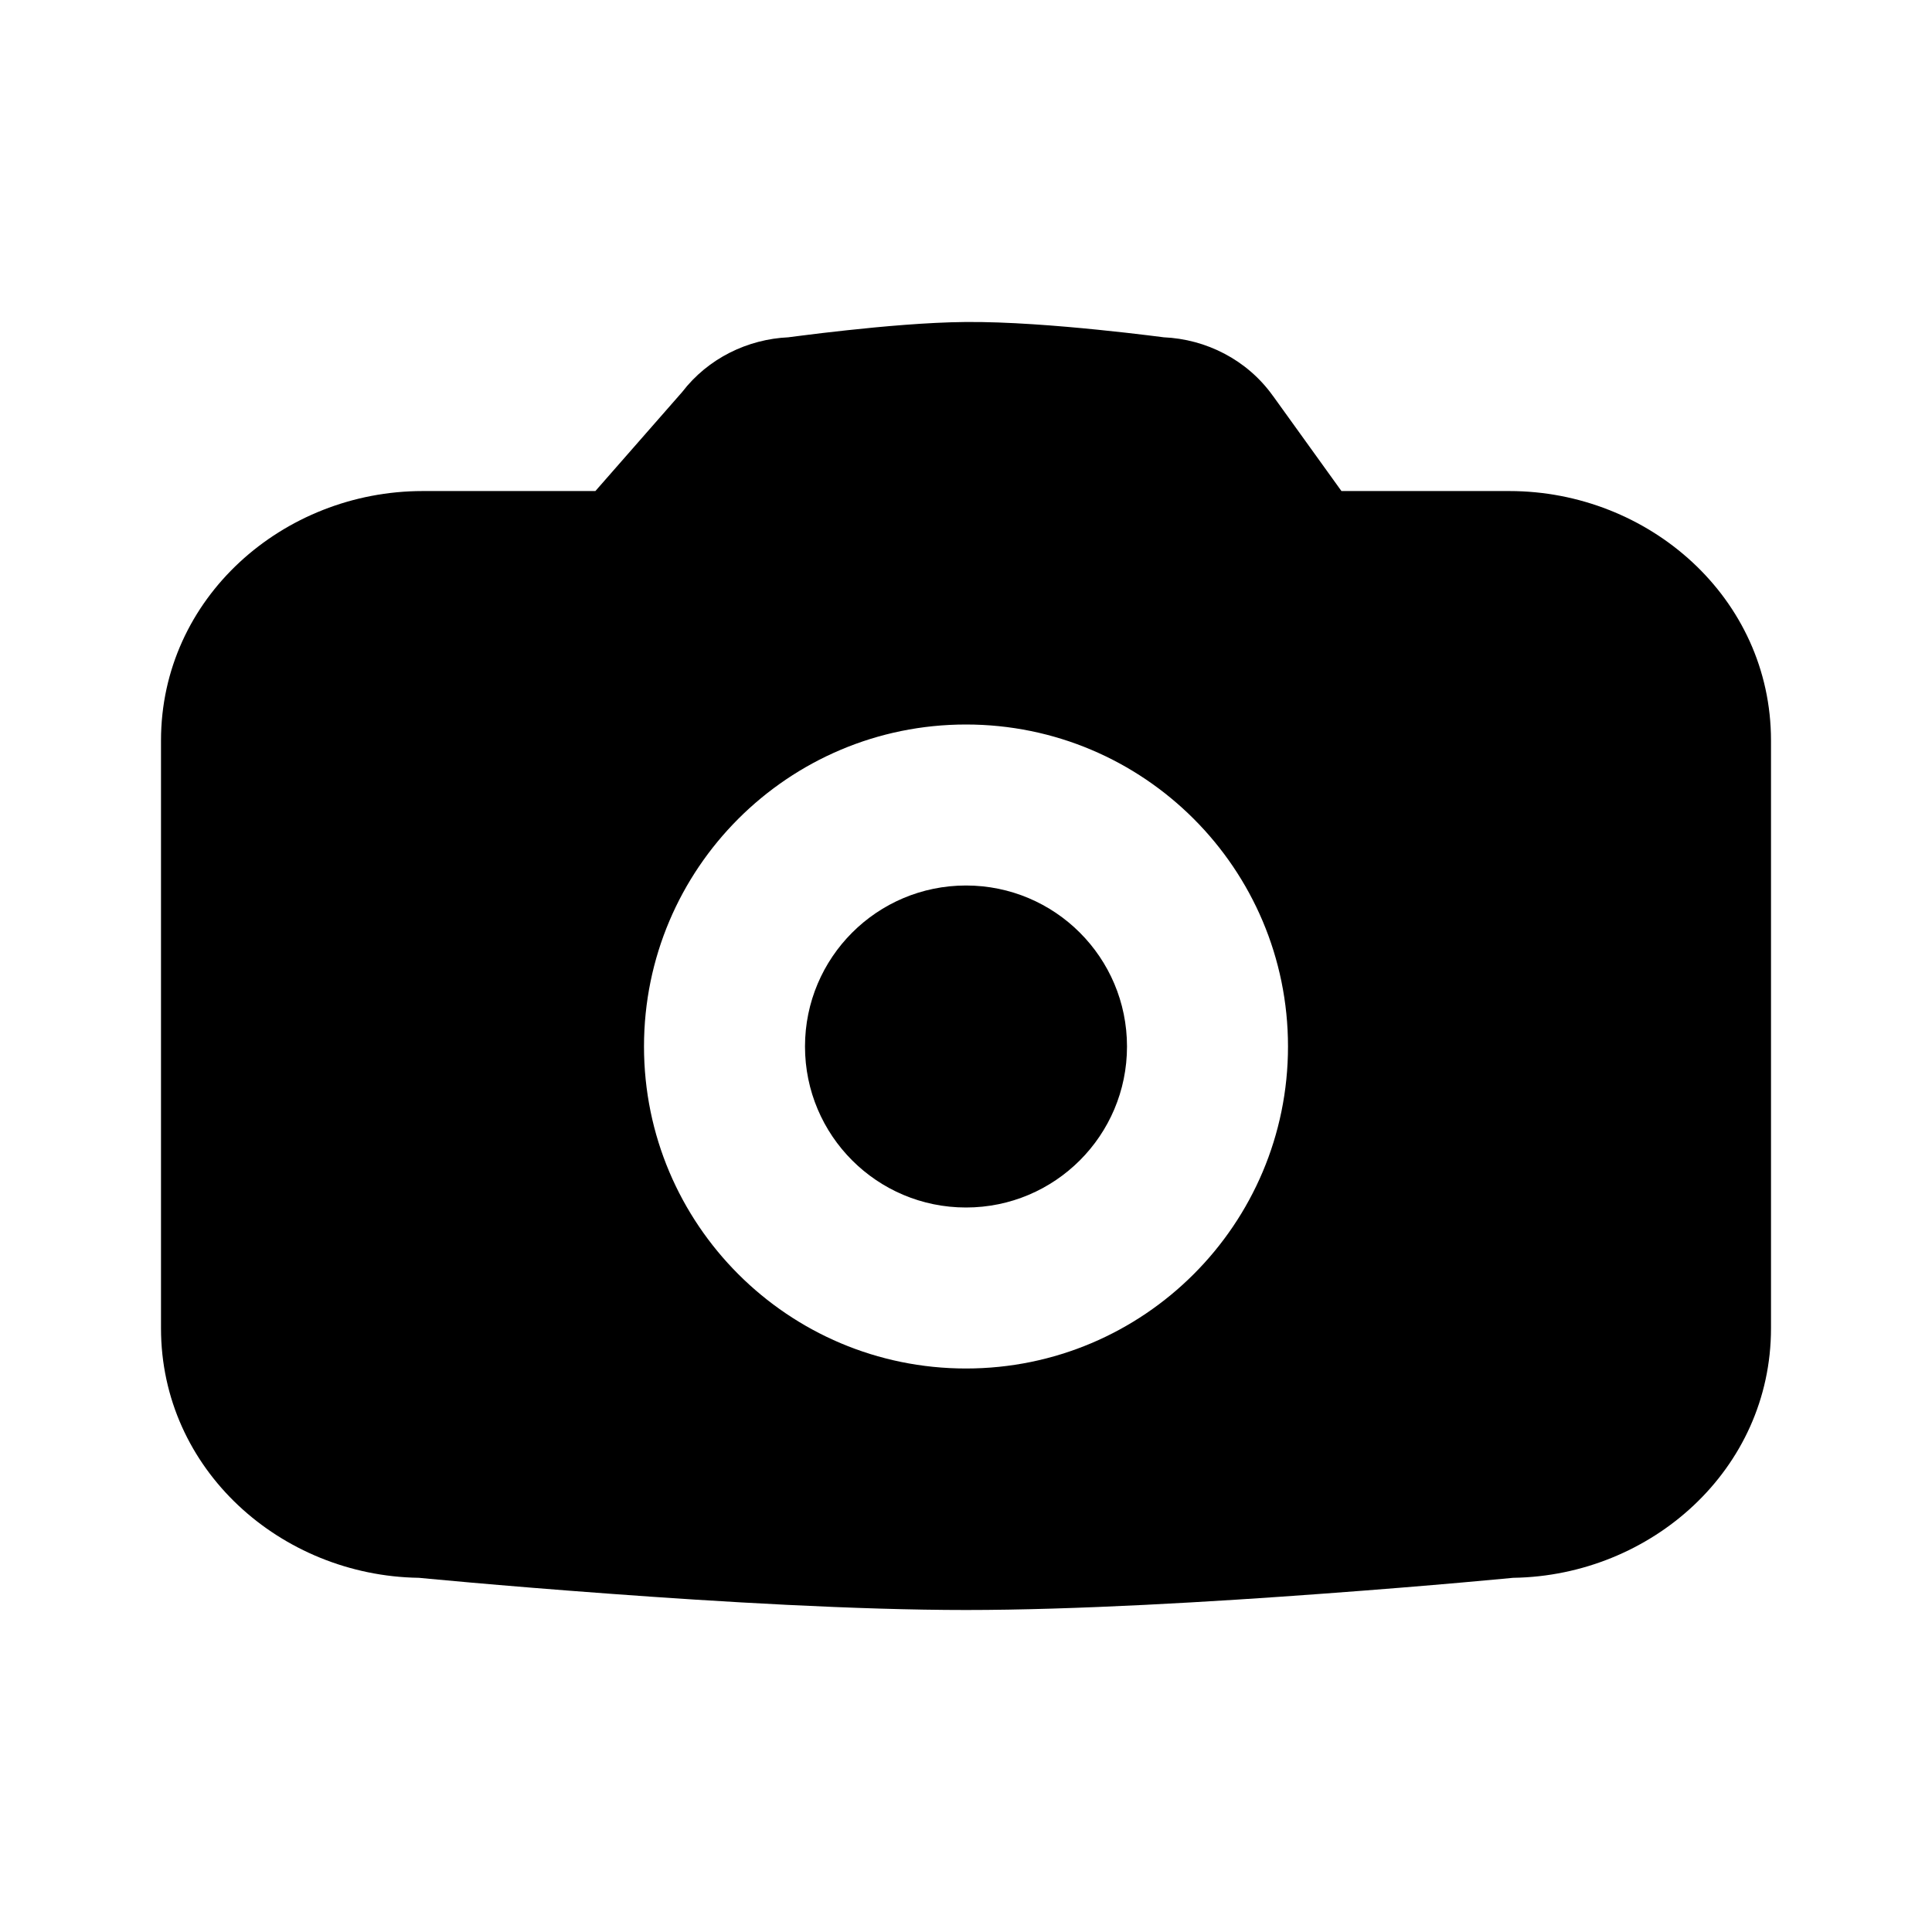 <svg width="24" height="24" viewBox="0 0 24 24" fill="none" xmlns="http://www.w3.org/2000/svg">
<path fill-rule="evenodd" clip-rule="evenodd" d="M14.455 4.19L14.441 4.188C14.397 4.183 14.335 4.175 14.257 4.165C14.102 4.146 13.885 4.121 13.637 4.096C13.153 4.047 12.514 3.995 11.991 4C11.523 4.004 10.951 4.056 10.518 4.103C10.297 4.127 10.103 4.15 9.965 4.168C9.895 4.177 9.839 4.184 9.8 4.189L9.795 4.19C9.287 4.213 8.796 4.451 8.474 4.87L7.396 6.1H5.25C3.521 6.1 2 7.424 2 9.2V16.5C2 18.258 3.491 19.573 5.198 19.6L5.202 19.6L5.339 19.613C5.458 19.624 5.631 19.64 5.846 19.659C6.276 19.697 6.877 19.747 7.561 19.797C8.923 19.898 10.641 20 12 20C13.359 20 15.077 19.898 16.439 19.797C17.123 19.747 17.724 19.697 18.154 19.659C18.369 19.64 18.542 19.624 18.661 19.613L18.798 19.6L18.802 19.6C20.509 19.573 22 18.258 22 16.5V9.2C22 7.424 20.479 6.1 18.75 6.1H16.664L15.814 4.919L15.812 4.917C15.491 4.468 14.982 4.213 14.455 4.19ZM8 13C8 10.791 9.791 9 12 9C14.209 9 16 10.791 16 13C16 15.209 14.209 17 12 17C9.791 17 8 15.209 8 13ZM14 13C14 14.105 13.105 15 12 15C10.895 15 10 14.105 10 13C10 11.895 10.895 11 12 11C13.105 11 14 11.895 14 13Z" fill="black"/>
</svg>

